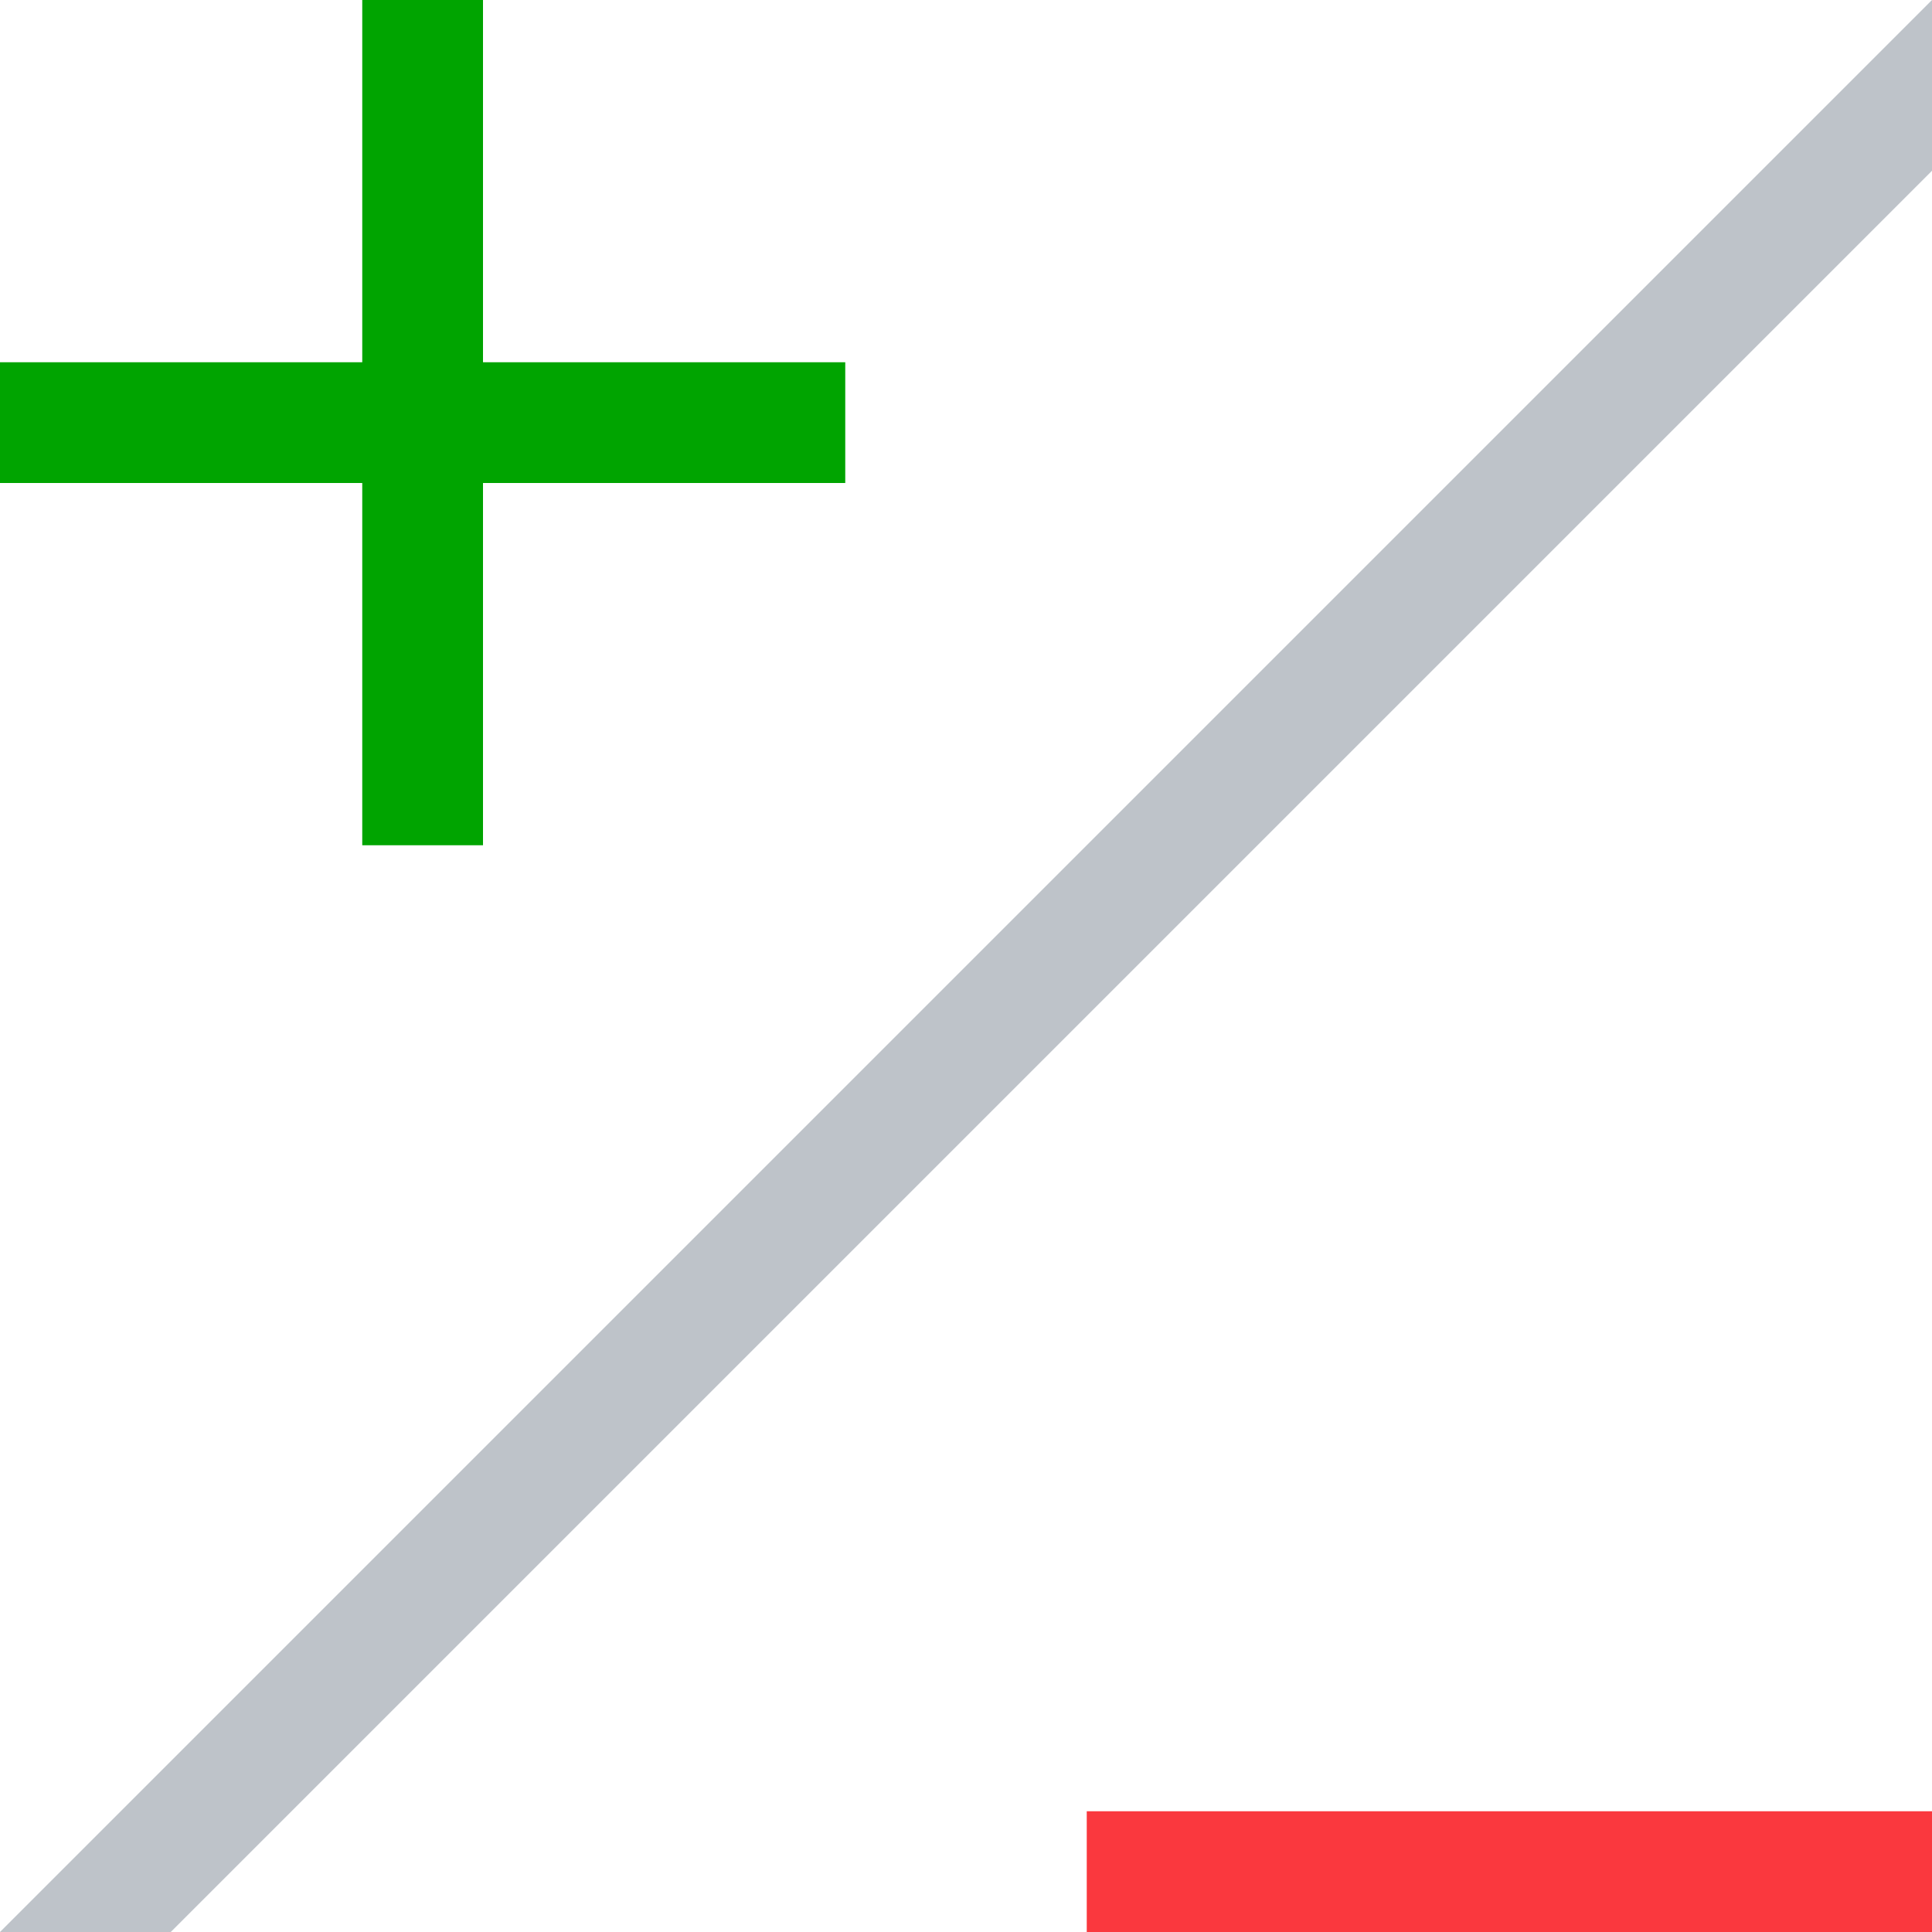 <svg xmlns="http://www.w3.org/2000/svg" width="16" height="16" viewBox="0 0 16 16">
    <!-- fds-positive -->
    <rect x="0" y="3" width="7" height="1" fill="#00a400" />
    <rect x="3" y="0" width="1" height="7" fill="#00a400" />
    <!-- fds-negative -->
    <rect x="9" y="15" width="7" height="1" fill="#FA383E" />
    <!-- fds-gray-30 -->
    <rect x="0" y="0" width="22.627" height="1" fill="#BEC3C9" transform="translate(0,16) rotate(-45)" />
</svg>

